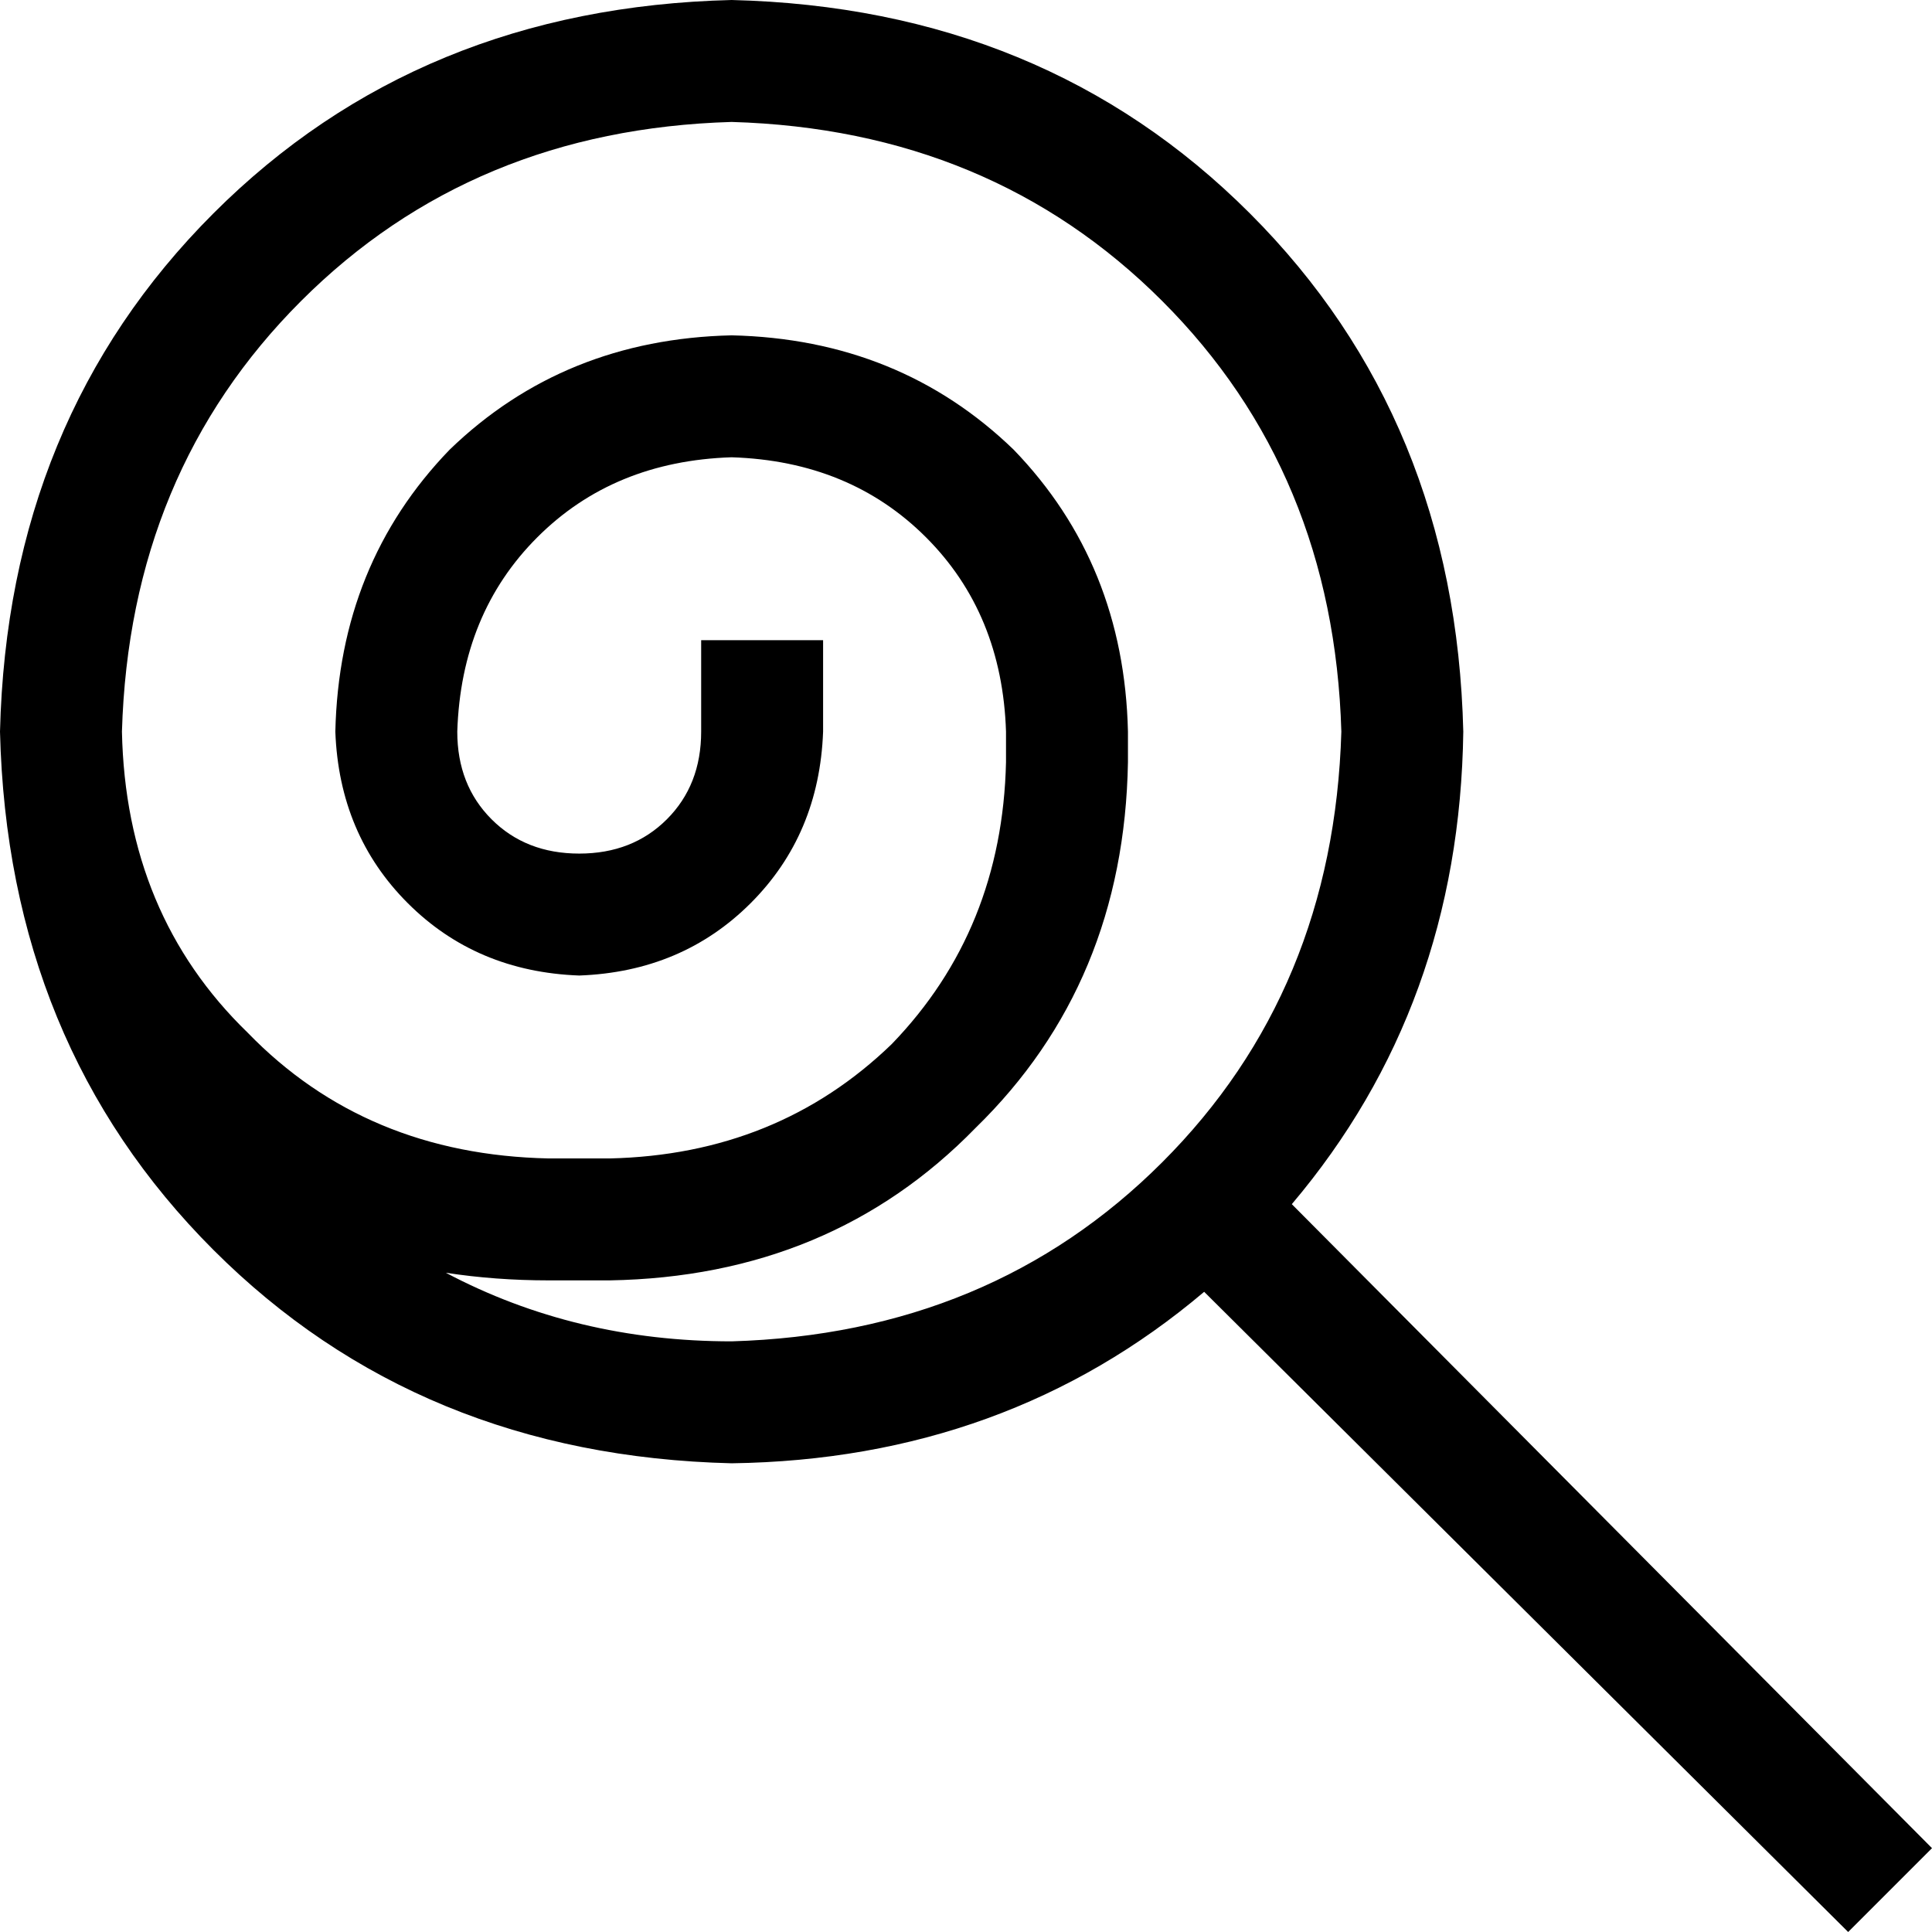 <svg xmlns="http://www.w3.org/2000/svg" viewBox="0 0 512 512">
  <path d="M 193.893 355.471 Q 152.489 355.471 118.154 337.294 Q 131.282 339.314 145.42 339.314 L 161.578 339.314 Q 220.15 338.304 258.525 298.919 Q 297.909 260.544 298.919 201.972 L 298.919 193.893 Q 297.909 149.46 268.623 119.164 Q 238.327 89.878 193.893 88.868 Q 149.46 89.878 119.164 119.164 Q 89.878 149.46 88.868 193.893 Q 89.878 221.16 108.055 239.337 Q 126.233 257.515 153.499 258.525 Q 180.765 257.515 198.943 239.337 Q 217.12 221.16 218.13 193.893 L 218.13 185.815 L 218.13 169.657 L 185.815 169.657 L 185.815 185.815 L 185.815 193.893 Q 185.815 208.032 176.726 217.12 Q 167.637 226.209 153.499 226.209 Q 139.361 226.209 130.272 217.12 Q 121.183 208.032 121.183 193.893 Q 122.193 162.588 142.391 142.391 Q 162.588 122.193 193.893 121.183 Q 225.199 122.193 245.396 142.391 Q 265.594 162.588 266.604 193.893 L 266.604 201.972 Q 265.594 246.406 236.308 276.702 Q 206.012 305.988 161.578 306.998 L 145.42 306.998 Q 96.947 305.988 65.641 273.673 Q 33.325 242.367 32.316 193.893 Q 34.335 125.223 79.779 79.779 Q 125.223 34.335 193.893 32.316 Q 262.564 34.335 308.008 79.779 Q 353.452 125.223 355.471 193.893 Q 353.452 262.564 308.008 308.008 Q 262.564 353.452 193.893 355.471 L 193.893 355.471 Z M 0 193.893 Q 2.02 276.702 56.552 331.235 L 56.552 331.235 Q 111.085 385.767 193.893 387.787 Q 266.604 386.777 319.116 342.343 L 489.783 512 L 512 489.783 L 342.343 319.116 Q 386.777 266.604 387.787 193.893 Q 385.767 111.085 331.235 56.552 Q 276.702 2.02 193.893 0 Q 111.085 2.02 56.552 56.552 Q 2.02 111.085 0 193.893 L 0 193.893 Z" />
</svg>